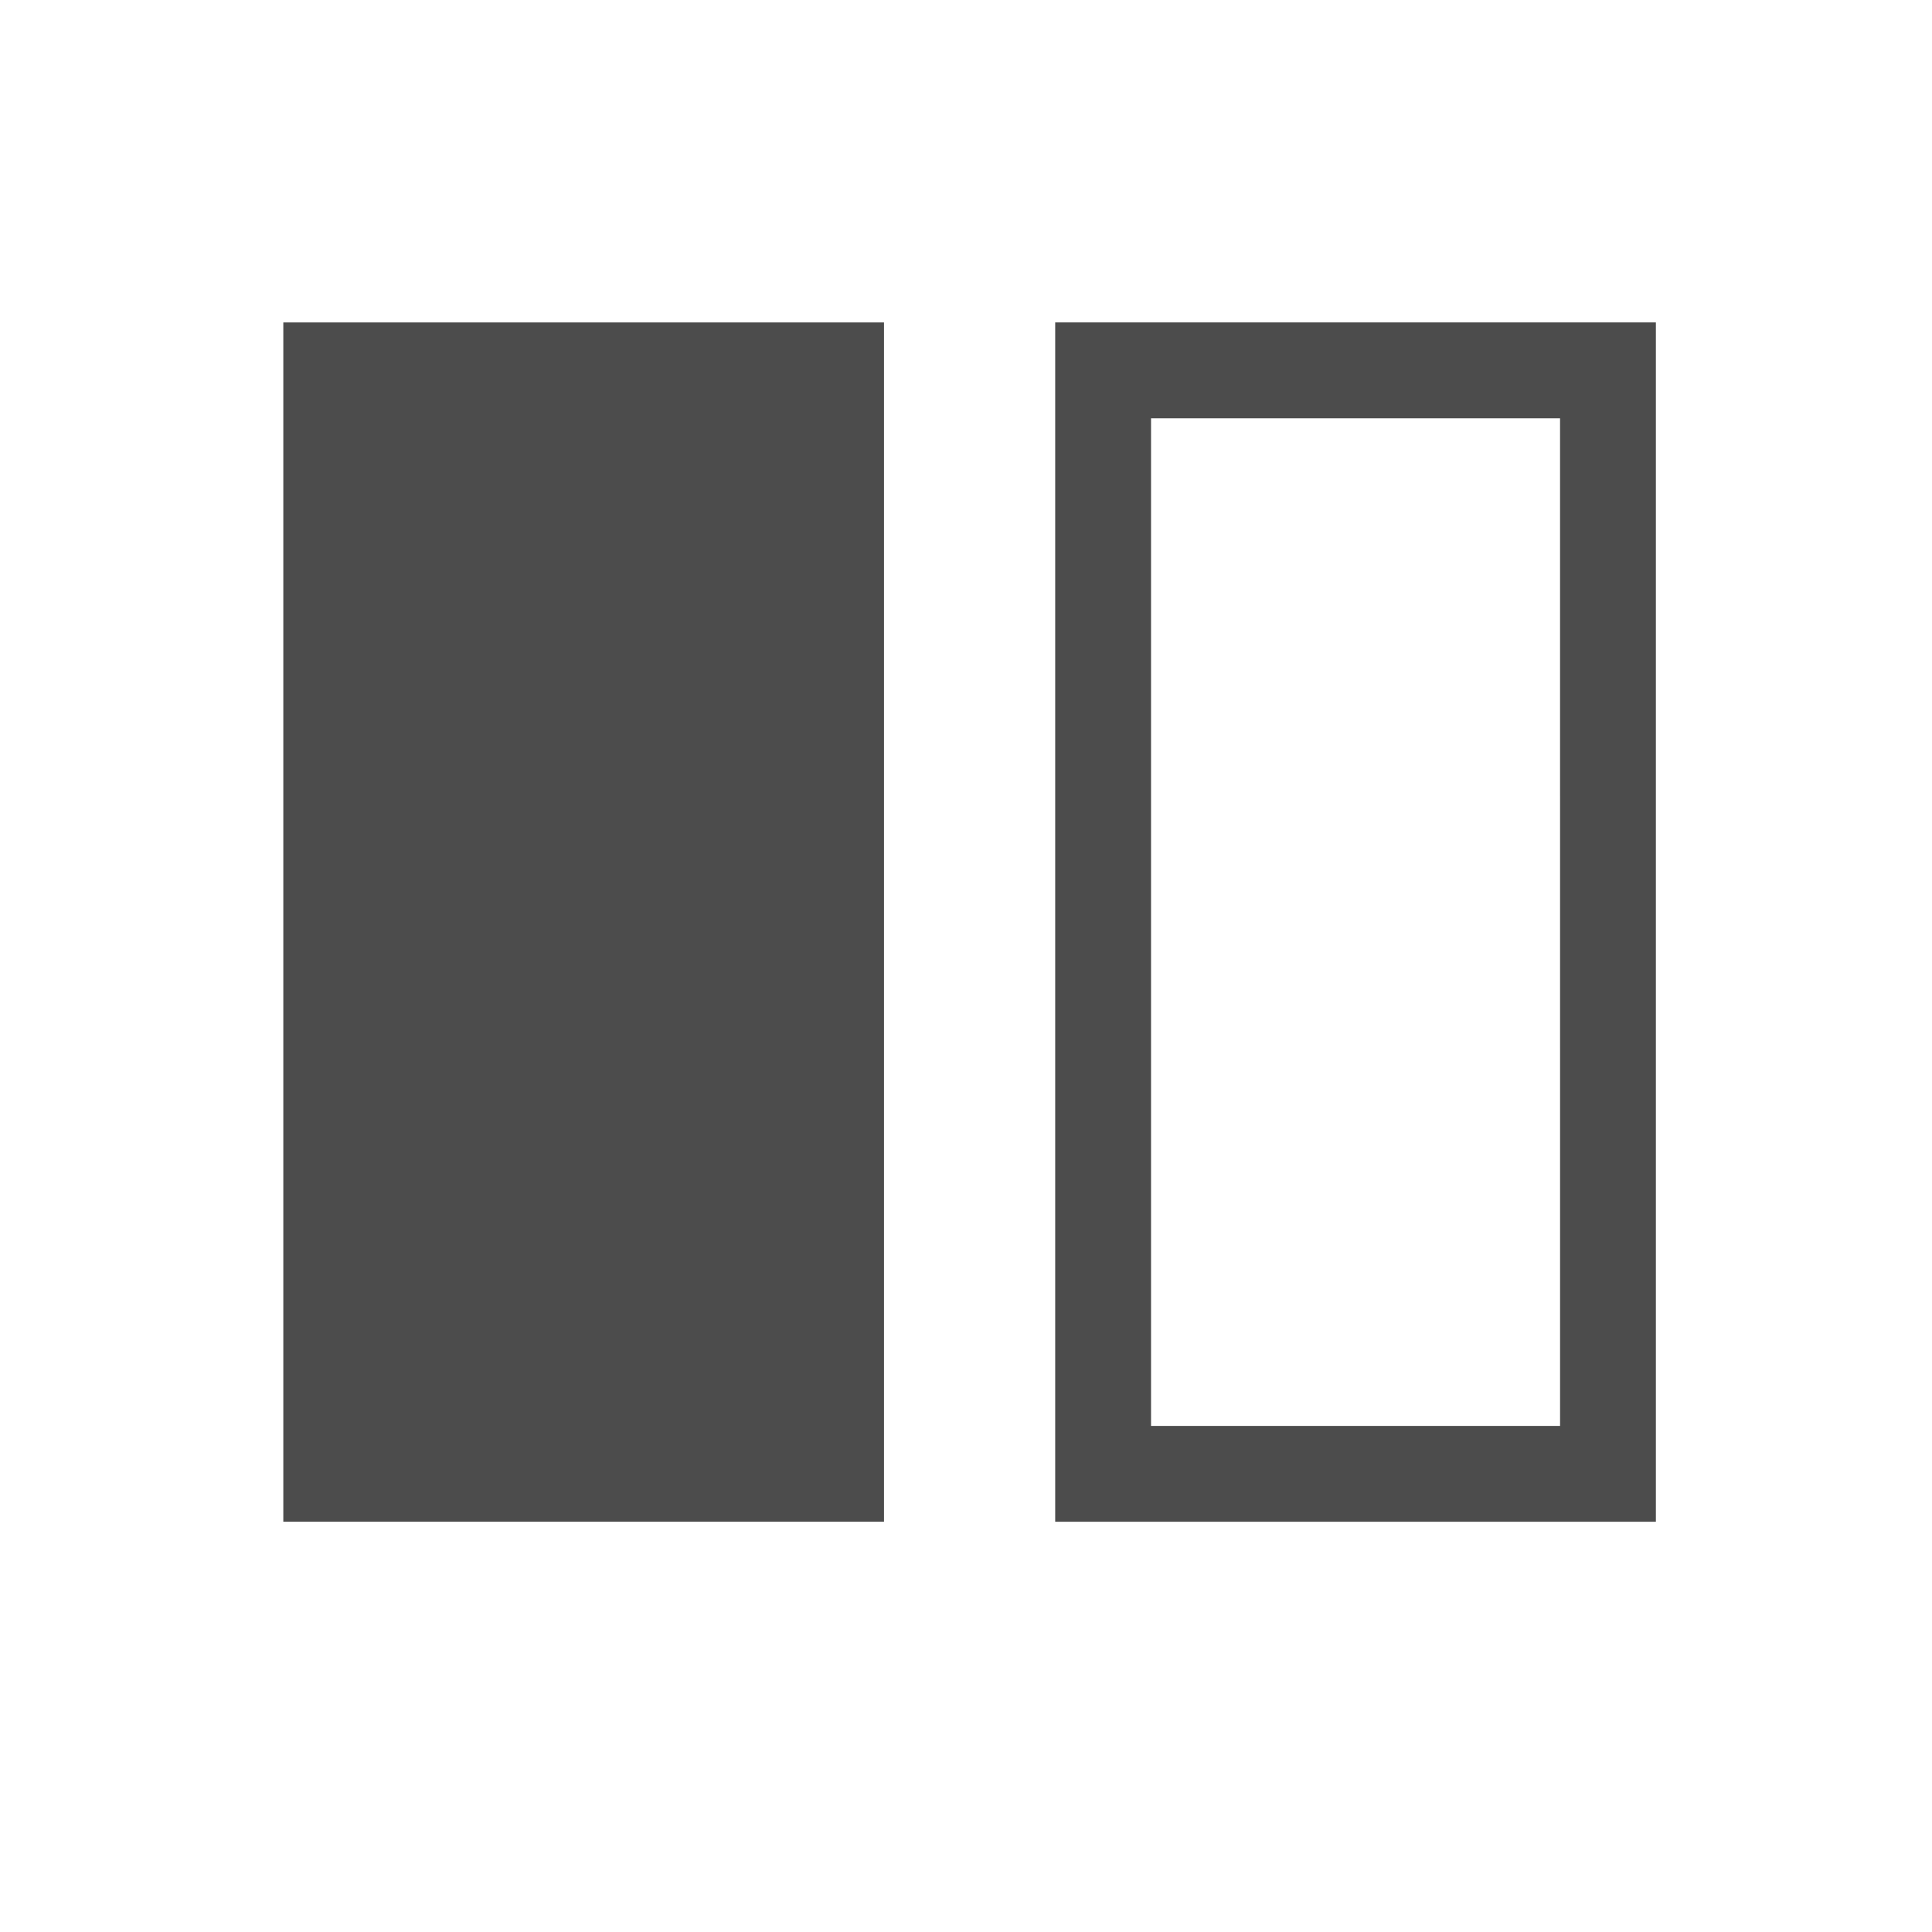 <?xml version="1.0" encoding="UTF-8" standalone="no"?><!DOCTYPE svg PUBLIC "-//W3C//DTD SVG 1.1//EN" "http://www.w3.org/Graphics/SVG/1.1/DTD/svg11.dtd"><svg width="100%" height="100%" viewBox="0 0 84 84" version="1.1" xmlns="http://www.w3.org/2000/svg" xmlns:xlink="http://www.w3.org/1999/xlink" xml:space="preserve" xmlns:serif="http://www.serif.com/" style="fill-rule:evenodd;clip-rule:evenodd;stroke-linejoin:round;stroke-miterlimit:2;"><g id="Dialog_SideBarLeft_Normal"><rect id="Transparent-BG" serif:id="Transparent BG" x="2.248" y="0.182" width="79.167" height="79.167" style="fill:none;"/><g><rect x="12.318" y="14.019" width="26.117" height="52.143" style="fill-opacity:0.7;"/><path d="M45.878,66.162l-0,-52.143l26.117,0l0,52.143l-26.117,0Zm4.167,-4.166l17.784,-0l-0.001,-43.81l-17.783,-0l-0,43.81Z" style="fill-opacity:0.7;"/></g></g></svg>